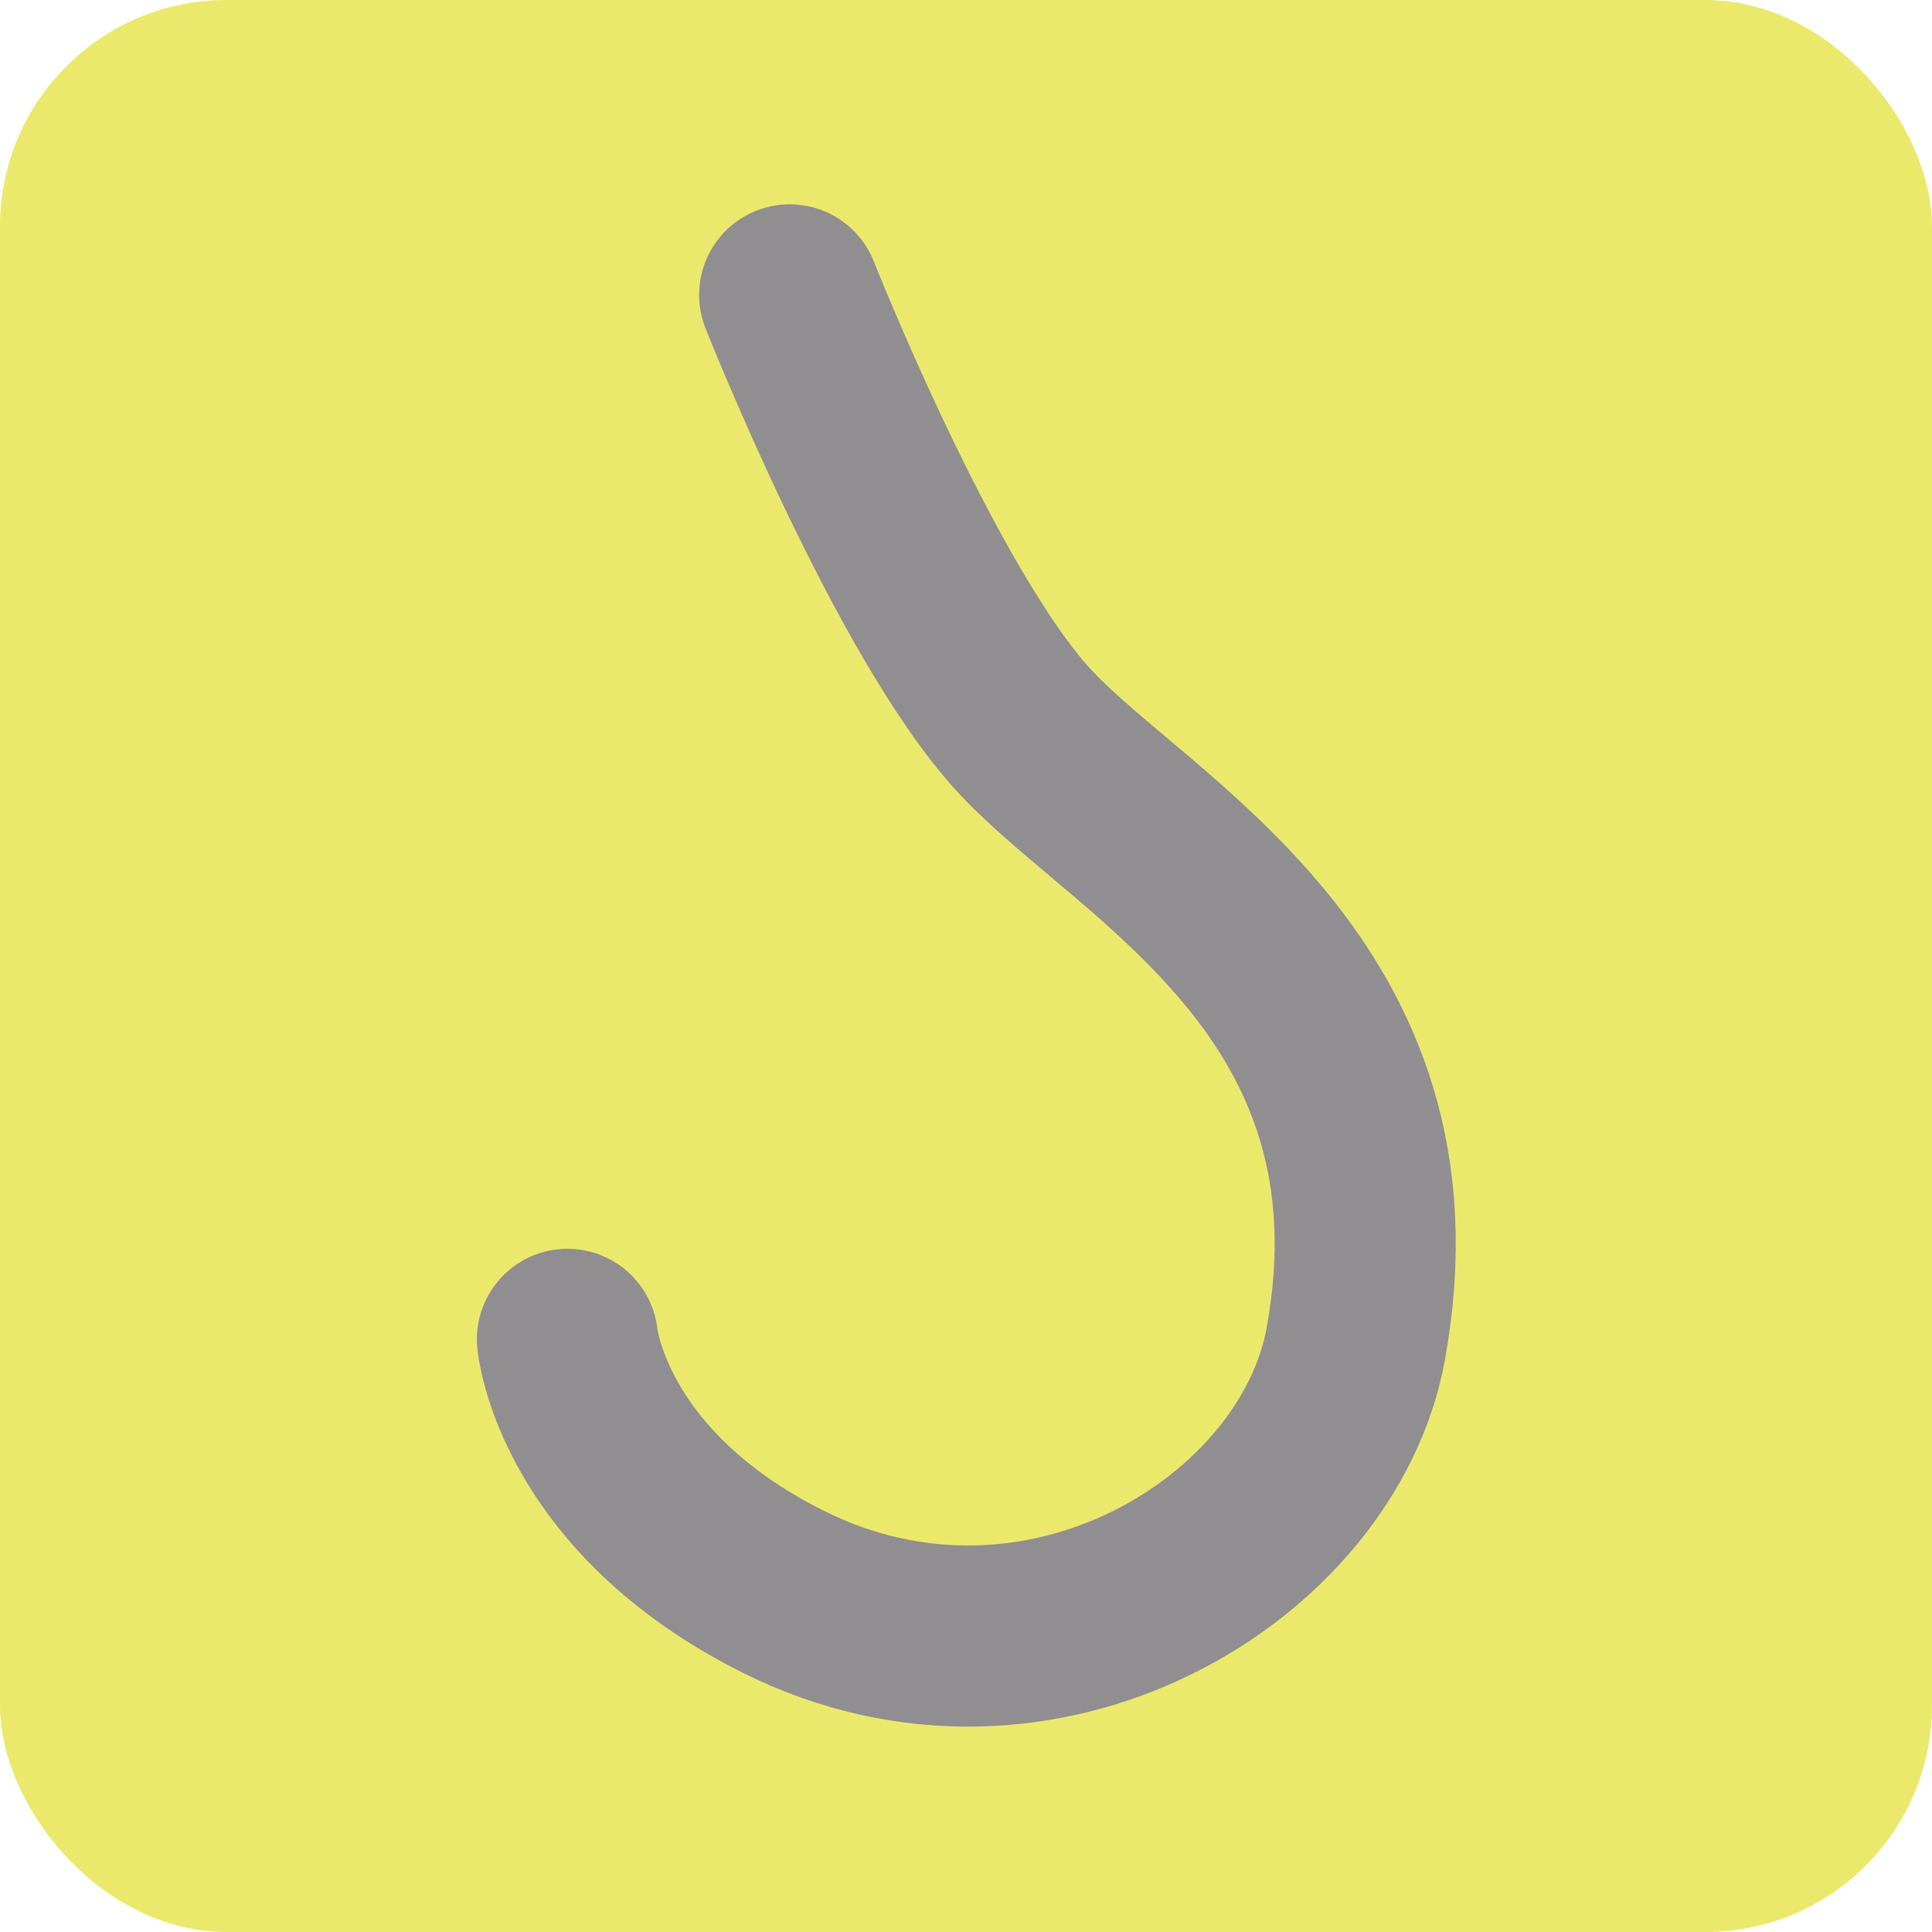 <?xml version="1.0" encoding="UTF-8" standalone="no"?>
<svg
   xmlns:dc="http://purl.org/dc/elements/1.1/"
   xmlns:cc="http://creativecommons.org/ns#"
   xmlns:rdf="http://www.w3.org/1999/02/22-rdf-syntax-ns#"
   xmlns:svg="http://www.w3.org/2000/svg"
   xmlns="http://www.w3.org/2000/svg"
   xmlns:sodipodi="http://sodipodi.sourceforge.net/DTD/sodipodi-0.dtd"
   xmlns:inkscape="http://www.inkscape.org/namespaces/inkscape"
   width="128"
   height="128"
   viewBox="0 0 33.867 33.867"
   version="1.1"
   id="svg8"
   inkscape:version="1.0.2 (e86c870879, 2021-01-15)"
   sodipodi:docname="icon.svg">
  <defs
     id="defs2" />
  <sodipodi:namedview
     id="base"
     pagecolor="#ffffff"
     bordercolor="#666666"
     borderopacity="1.0"
     inkscape:pageopacity="0.0"
     inkscape:pageshadow="2"
     inkscape:zoom="2.2473202"
     inkscape:cx="11.608996"
     inkscape:cy="78.387082"
     inkscape:document-units="px"
     inkscape:current-layer="layer1"
     inkscape:document-rotation="0"
     showgrid="false"
     units="px"
     inkscape:window-width="1280"
     inkscape:window-height="736"
     inkscape:window-x="0"
     inkscape:window-y="0"
     inkscape:window-maximized="1">
    <inkscape:grid
       type="xygrid"
       id="grid10" />
  </sodipodi:namedview>
  <g
     inkscape:label="Calque 1"
     inkscape:groupmode="layer"
     id="layer1">
    <rect
       style="fill:#ebe96c;fill-opacity:1;fill-rule:evenodd;stroke-width:0.265"
       id="rect12"
       width="33.867"
       height="33.867"
       x="0"
       y="0"
       rx="3.969"
       ry="3.969" />
    <path
       style="fill:none;stroke:#908e91;stroke-width:3.175;stroke-linecap:round;stroke-linejoin:miter;stroke-miterlimit:4;stroke-dasharray:none;stroke-opacity:1"
       d="m 13.843,5.169 c 0,0 2.207,5.585 4.121,7.651 1.914,2.066 6.942,4.492 5.801,10.743 -0.655,3.593 -5.535,6.585 -10.03,4.342 -3.543,-1.769 -3.788,-4.427 -3.788,-4.427"
       id="path837"
       sodipodi:nodetypes="csssc" />
  </g>
</svg>
